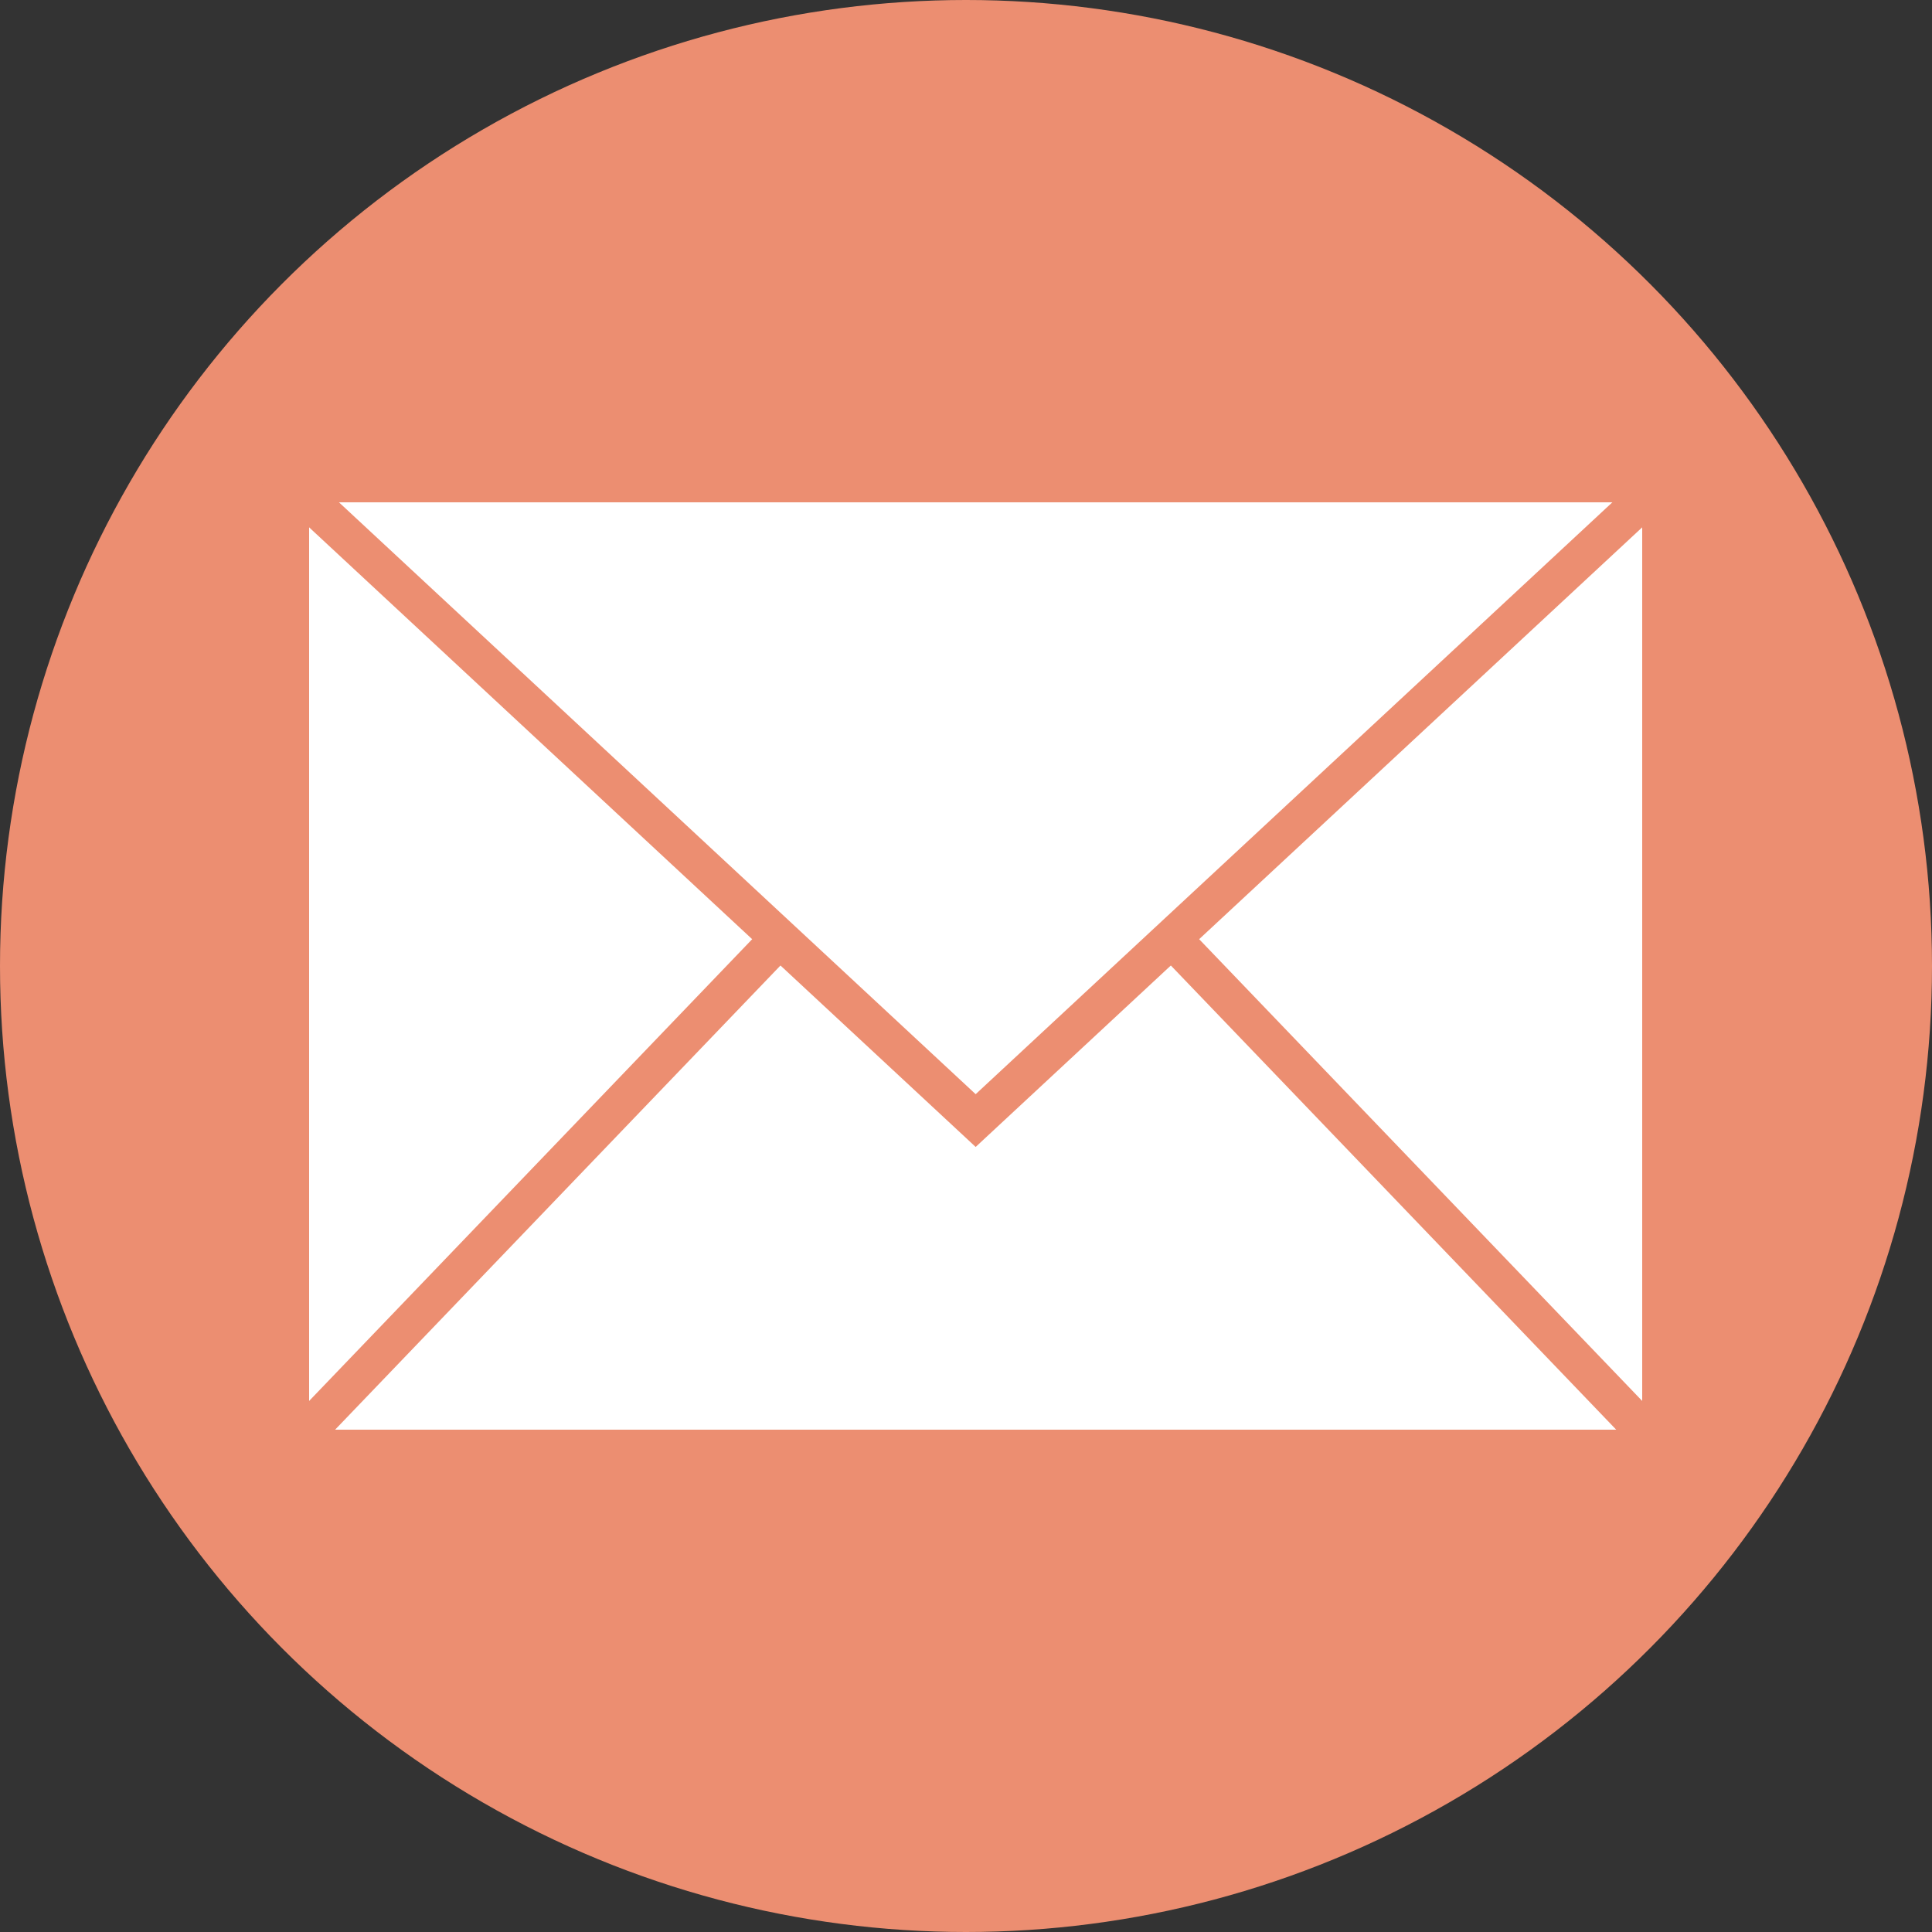 <?xml version="1.0" encoding="UTF-8"?>
<svg width="100px" height="100px" viewBox="0 0 100 100" version="1.1" xmlns="http://www.w3.org/2000/svg" xmlns:xlink="http://www.w3.org/1999/xlink">
    <rect x="0" y="0" width="100" height="100" fill="#333333" stroke="none"/>
    <!-- Generator: Sketch 47 (45396) - http://www.bohemiancoding.com/sketch -->
    <title>email</title>
    <desc>Created with Sketch.</desc>
    <defs></defs>
    <g id="Icons" stroke="none" stroke-width="1" fill="none" fill-rule="evenodd">
        <g id="email">
            <g id="Group">
                <circle id="Oval" fill="#EC8E71" cx="50" cy="50" r="50"></circle>
                <rect id="Rectangle" fill="#FFFFFF" x="16" y="25" width="69" height="50"></rect>
                <polygon id="Triangle" stroke="#EC8E71" stroke-width="2" fill="#FFFFFF" points="50.5 38 86 75 15 75"></polygon>
                <polygon id="Triangle" stroke="#EC8E71" stroke-width="2" fill="#FFFFFF" transform="translate(50.5, 41.5) scale(1, -1) translate(-50.5, -41.5) " points="50.5 25 86 58 15 58"></polygon>
            </g>
        </g>
    </g>
</svg>
